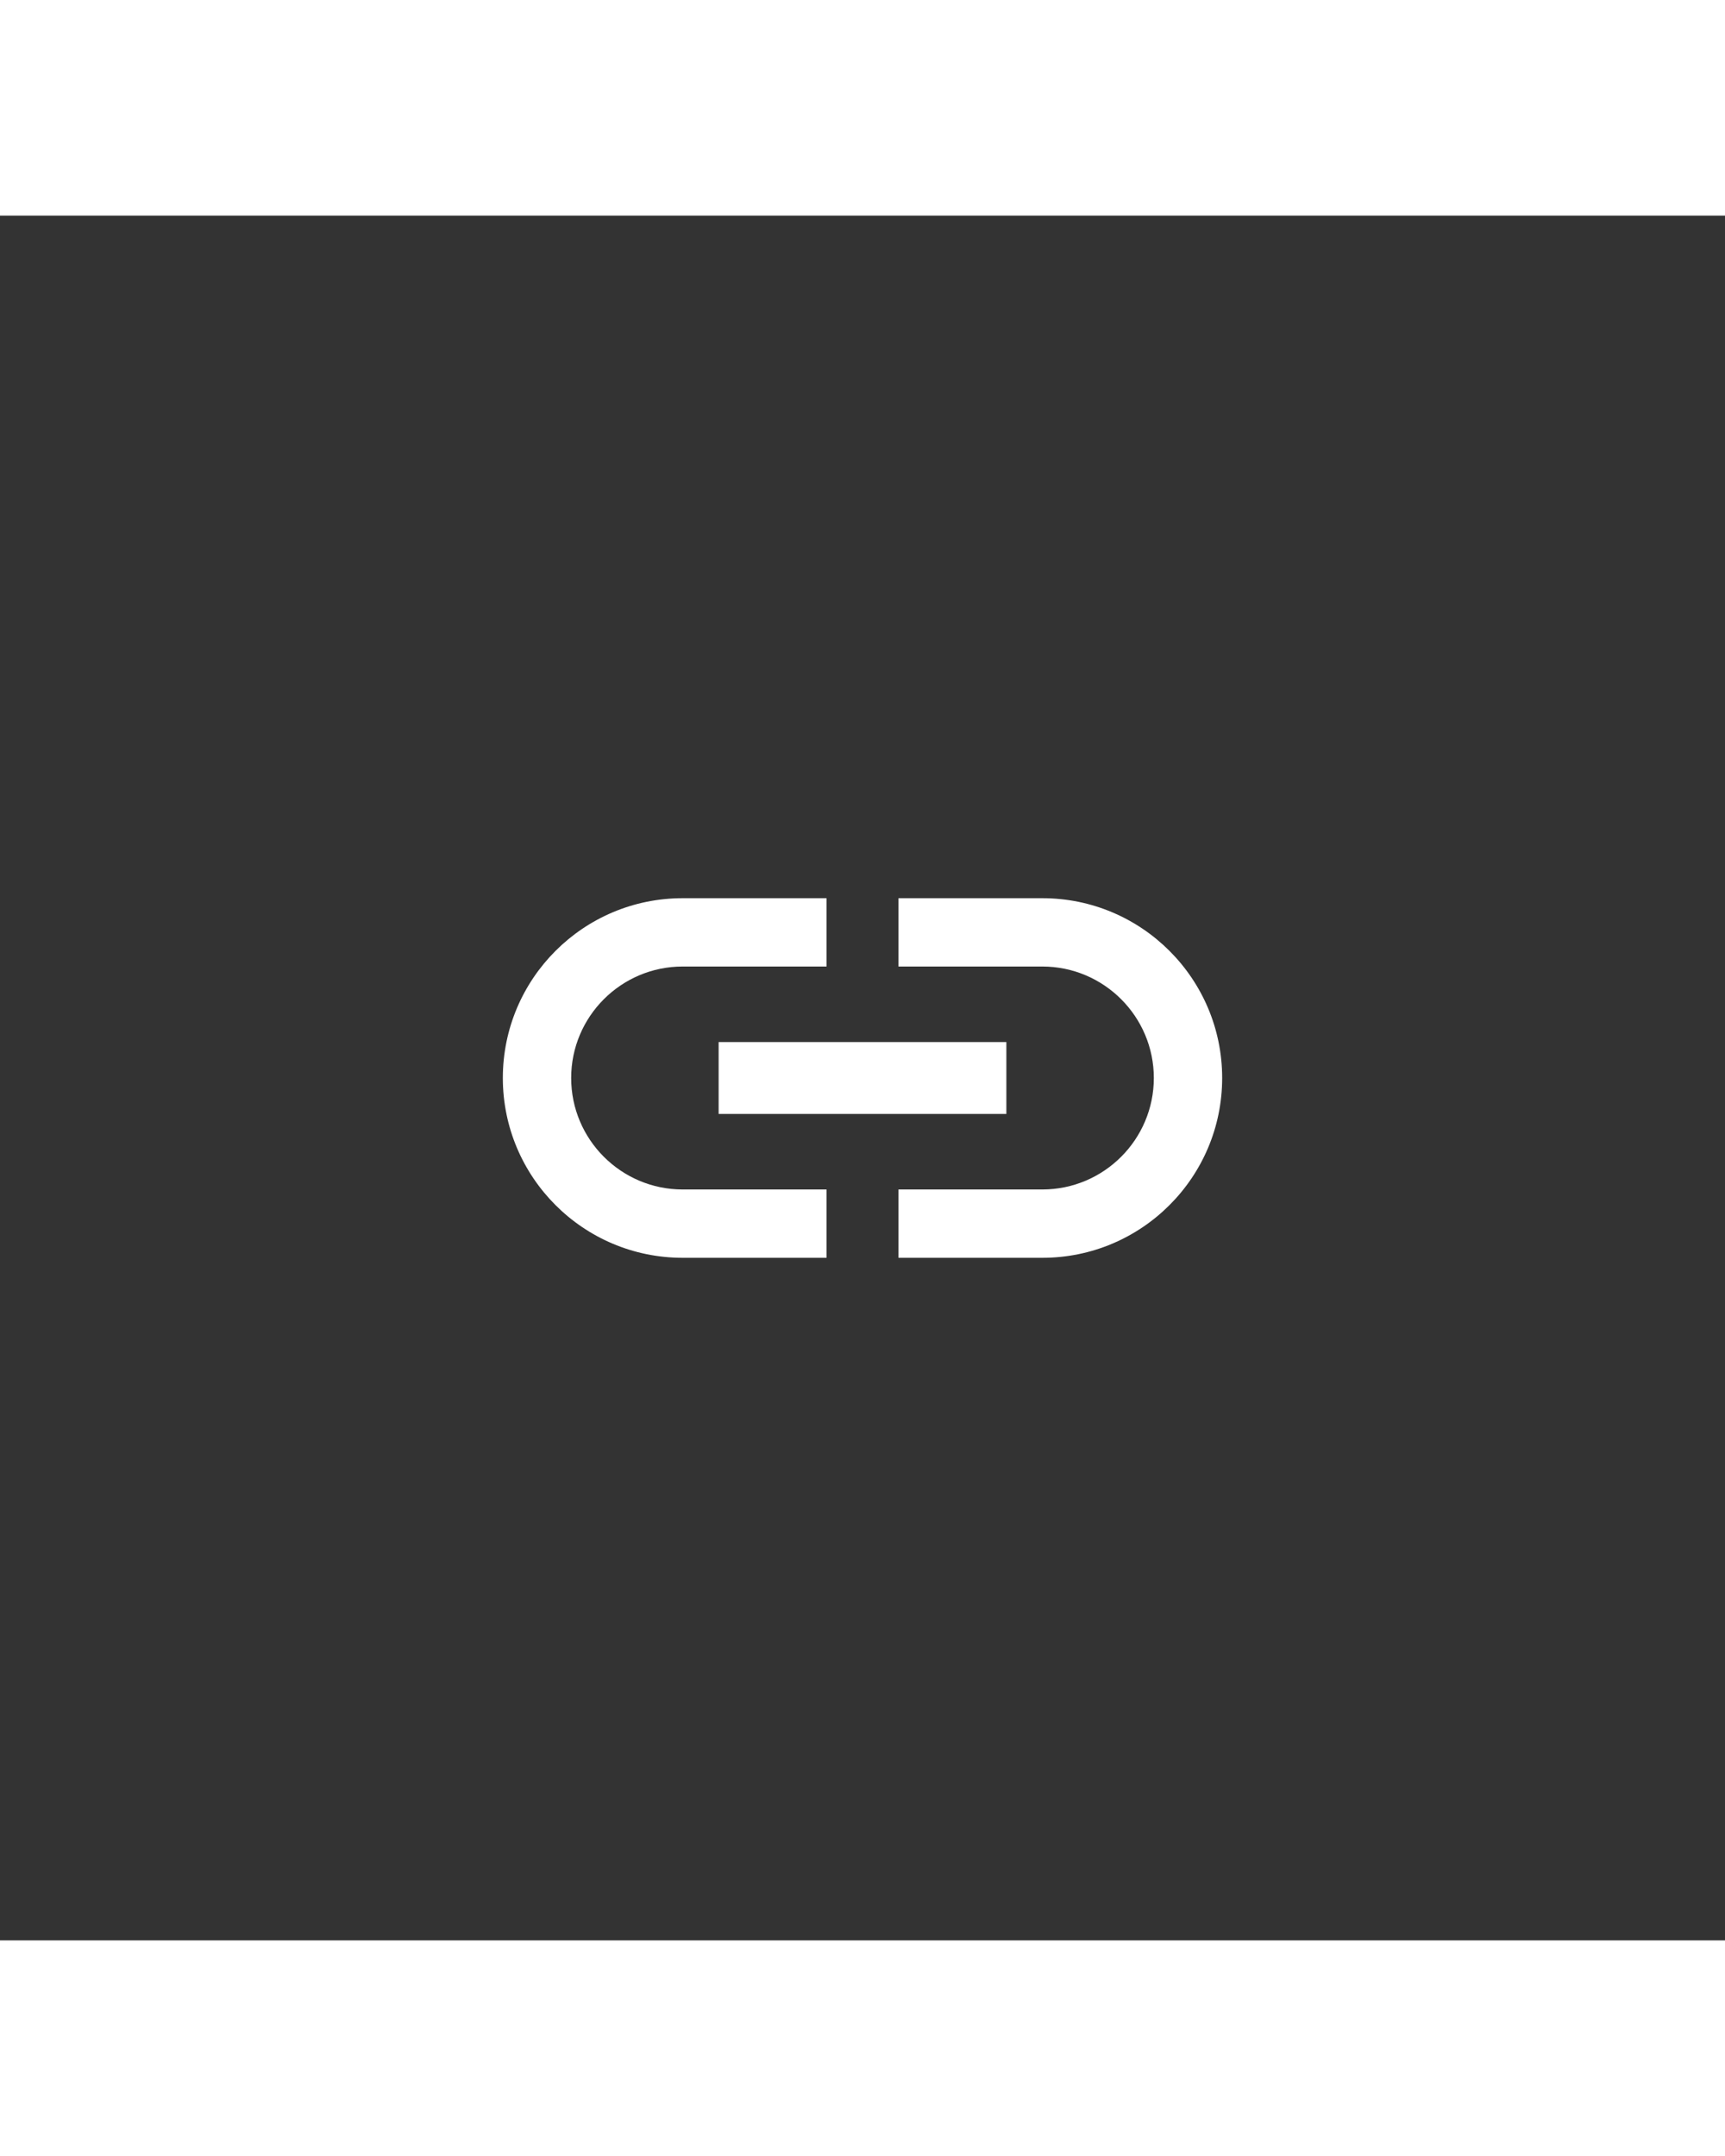 <?xml version="1.0" encoding="UTF-8" standalone="no" ?>
<!DOCTYPE svg PUBLIC "-//W3C//DTD SVG 1.1//EN" "http://www.w3.org/Graphics/SVG/1.1/DTD/svg11.dtd">
<svg xmlns="http://www.w3.org/2000/svg" xmlns:xlink="http://www.w3.org/1999/xlink" version="1.1" width="40" height="50" viewBox="0 0 400 400" xml:space="preserve">
<rect x="0" y="0" width="400" height="400" fill="#333333" stroke="none"/>
<desc>Created with Fabric.js 3.6.2</desc>
<defs>
</defs>
<g transform="matrix(4.17 0 0 4.17 200 200)"  >
<path style="stroke: none; stroke-width: 1; stroke-dasharray: none; stroke-linecap: butt; stroke-dashoffset: 0; stroke-linejoin: miter; stroke-miterlimit: 4; fill: none; fill-rule: nonzero; opacity: 1;"  transform=" translate(-24, -24)" d="M 0 0 h 48 v 48 H 0 z" stroke-linecap="round" />
</g>
<g transform="matrix(4.17 0 0 4.17 200 200)"  >
<path style="stroke: none; stroke-width: 1; stroke-dasharray: none; stroke-linecap: butt; stroke-dashoffset: 0; stroke-linejoin: miter; stroke-miterlimit: 4; fill: rgb(255,255,255); fill-rule: nonzero; opacity: 1;"  transform=" translate(-24, -24)" d="M 7.8 24 c 0 -3.42 2.78 -6.2 6.2 -6.2 h 8 V 14 h -8 C 8.48 14 4 18.48 4 24 s 4.48 10 10 10 h 8 v -3.8 h -8 c -3.42 0 -6.2 -2.78 -6.2 -6.2 z m 8.2 2 h 16 v -4 H 16 v 4 z m 18 -12 h -8 v 3.8 h 8 c 3.42 0 6.2 2.78 6.2 6.2 s -2.78 6.2 -6.2 6.2 h -8 V 34 h 8 c 5.52 0 10 -4.48 10 -10 s -4.48 -10 -10 -10 z" stroke-linecap="round" />
</g>
</svg>